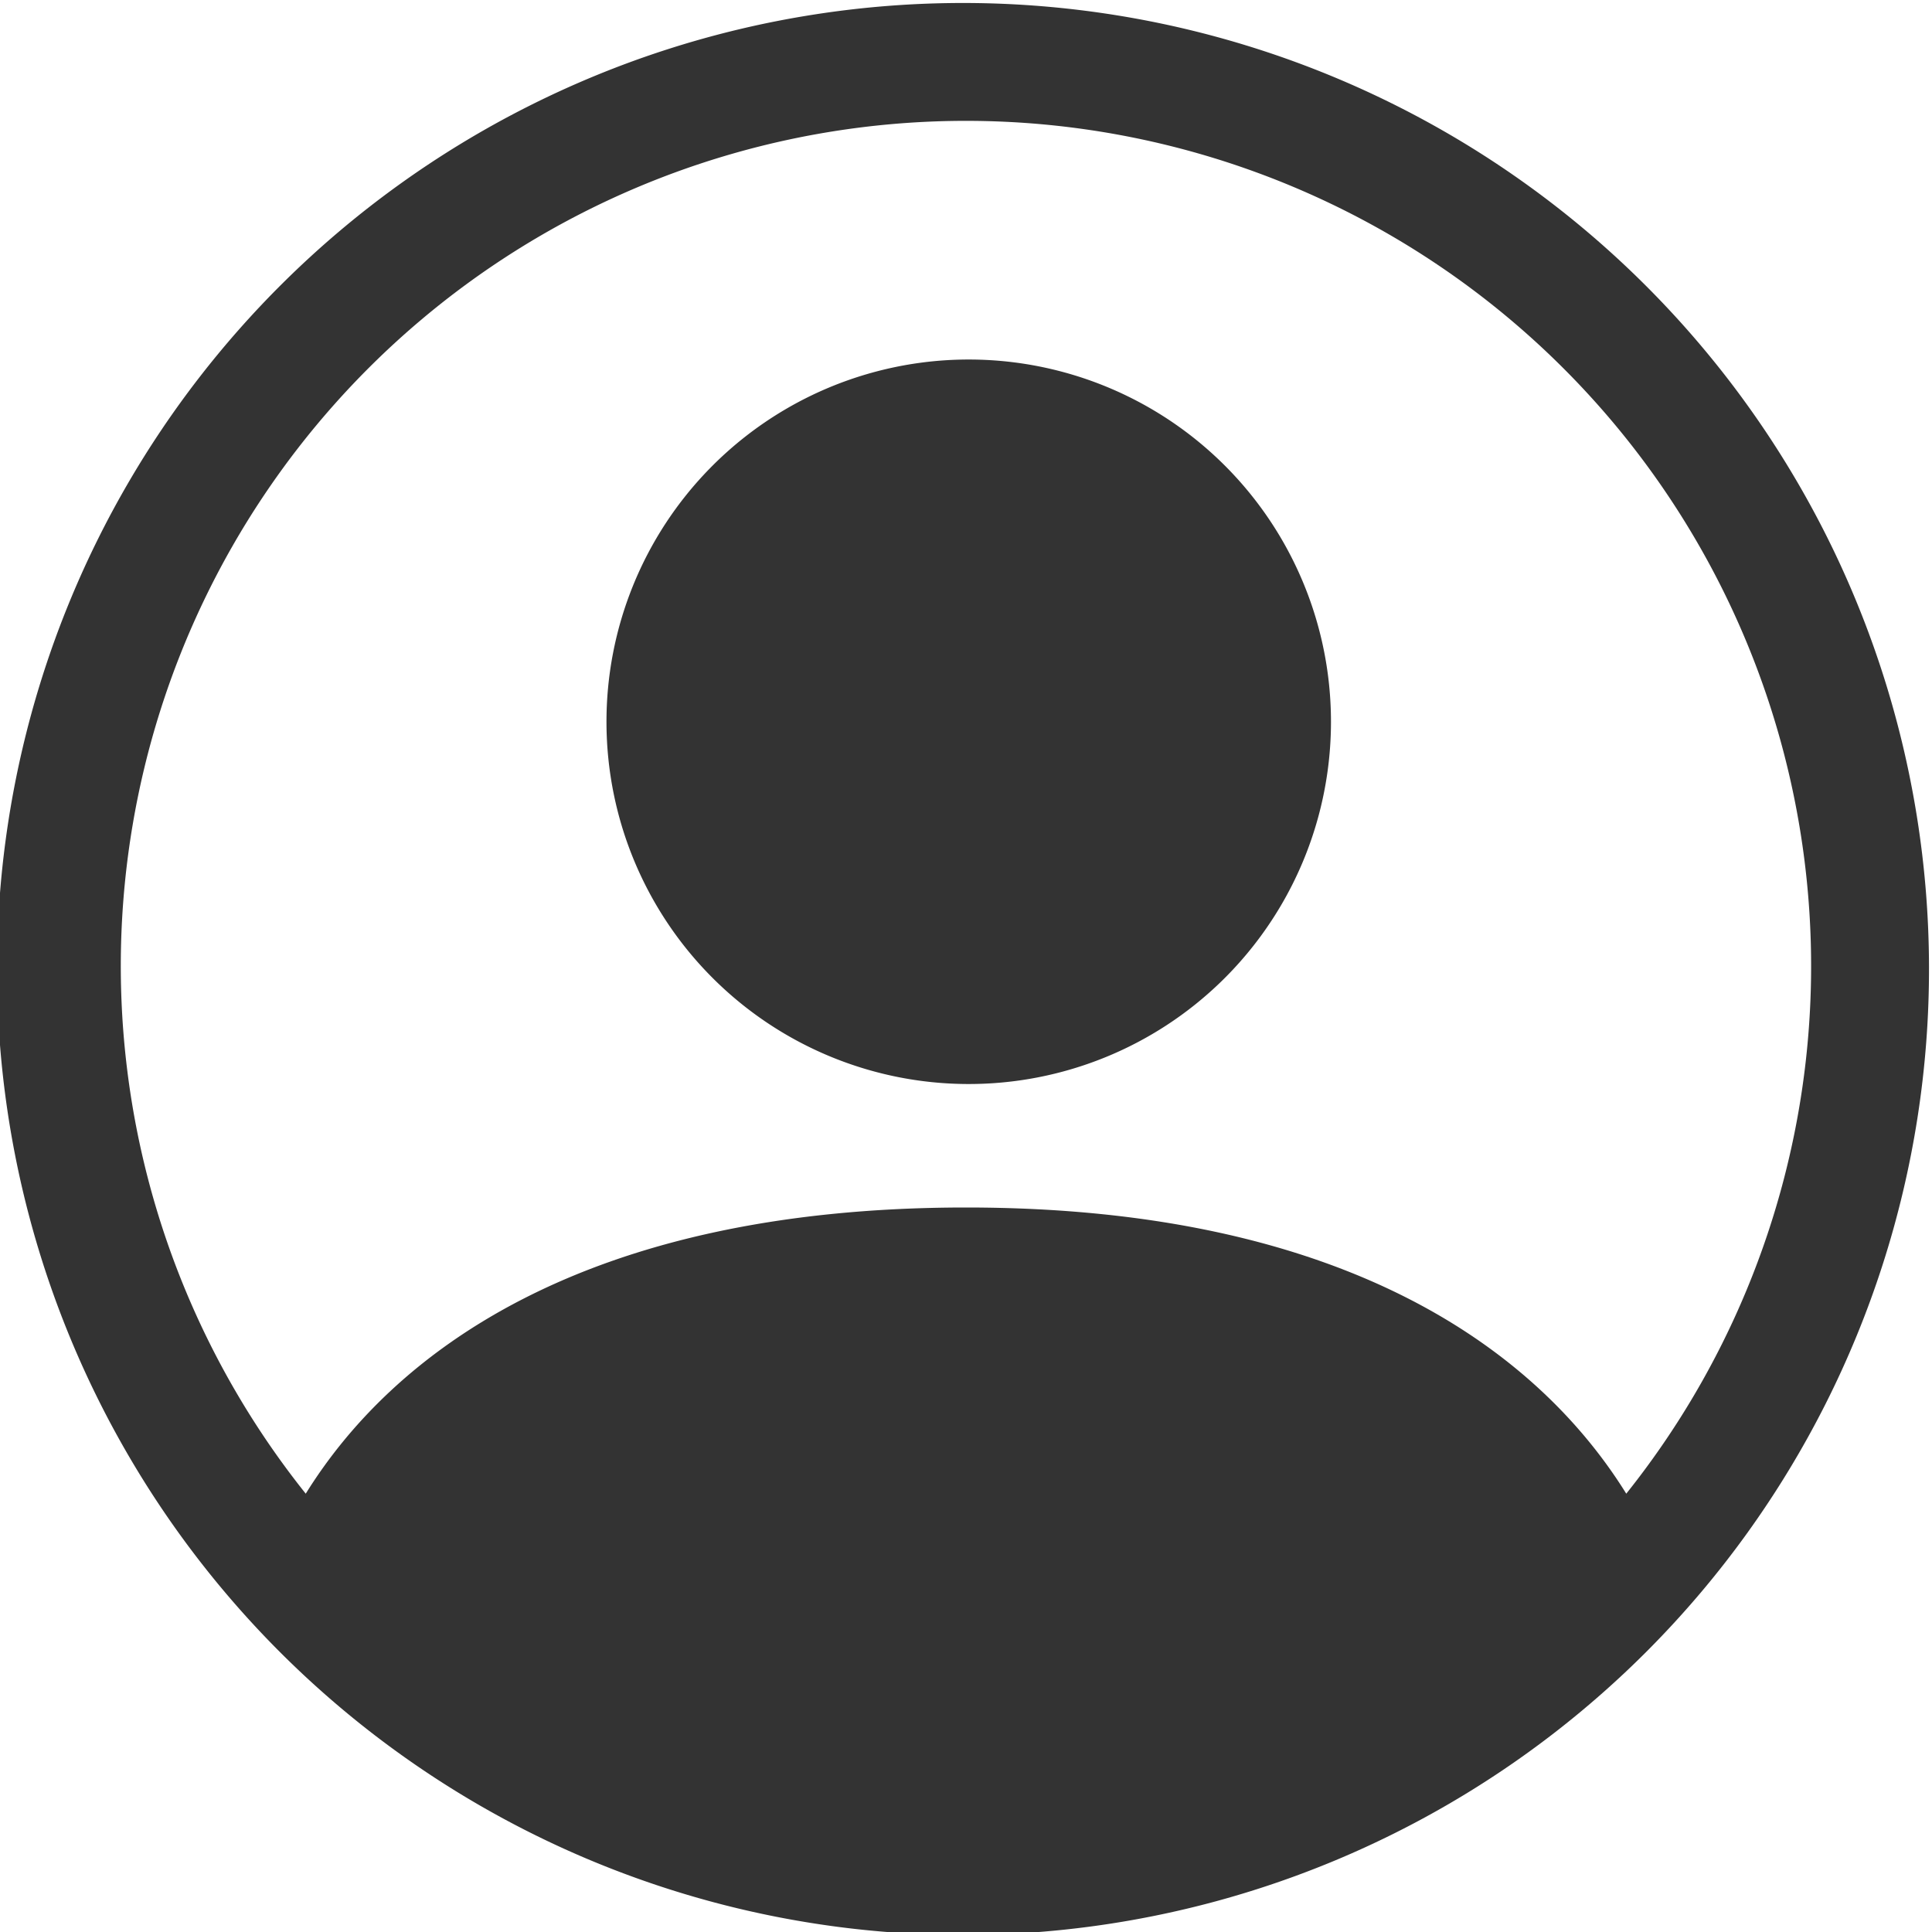 <svg width="40" height="40" viewBox="0 0 40 40" fill="none" xmlns="http://www.w3.org/2000/svg">
    <path fill-rule="evenodd" clip-rule="evenodd" d="M5.858 5.858a20 20 0 1 0 28.284 28.284A20 20 0 0 0 5.858 5.858zm4.828-.673a17.5 17.5 0 0 1 22.984 25.74C31.892 28.062 27.987 25 20 25c-7.988 0-11.895 3.065-13.67 5.925a17.5 17.5 0 0 1 4.356-25.74zm14.617 15.118A7.5 7.5 0 1 0 14.697 9.697a7.5 7.5 0 0 0 10.606 10.606z" fill="#333"/>
</svg>

